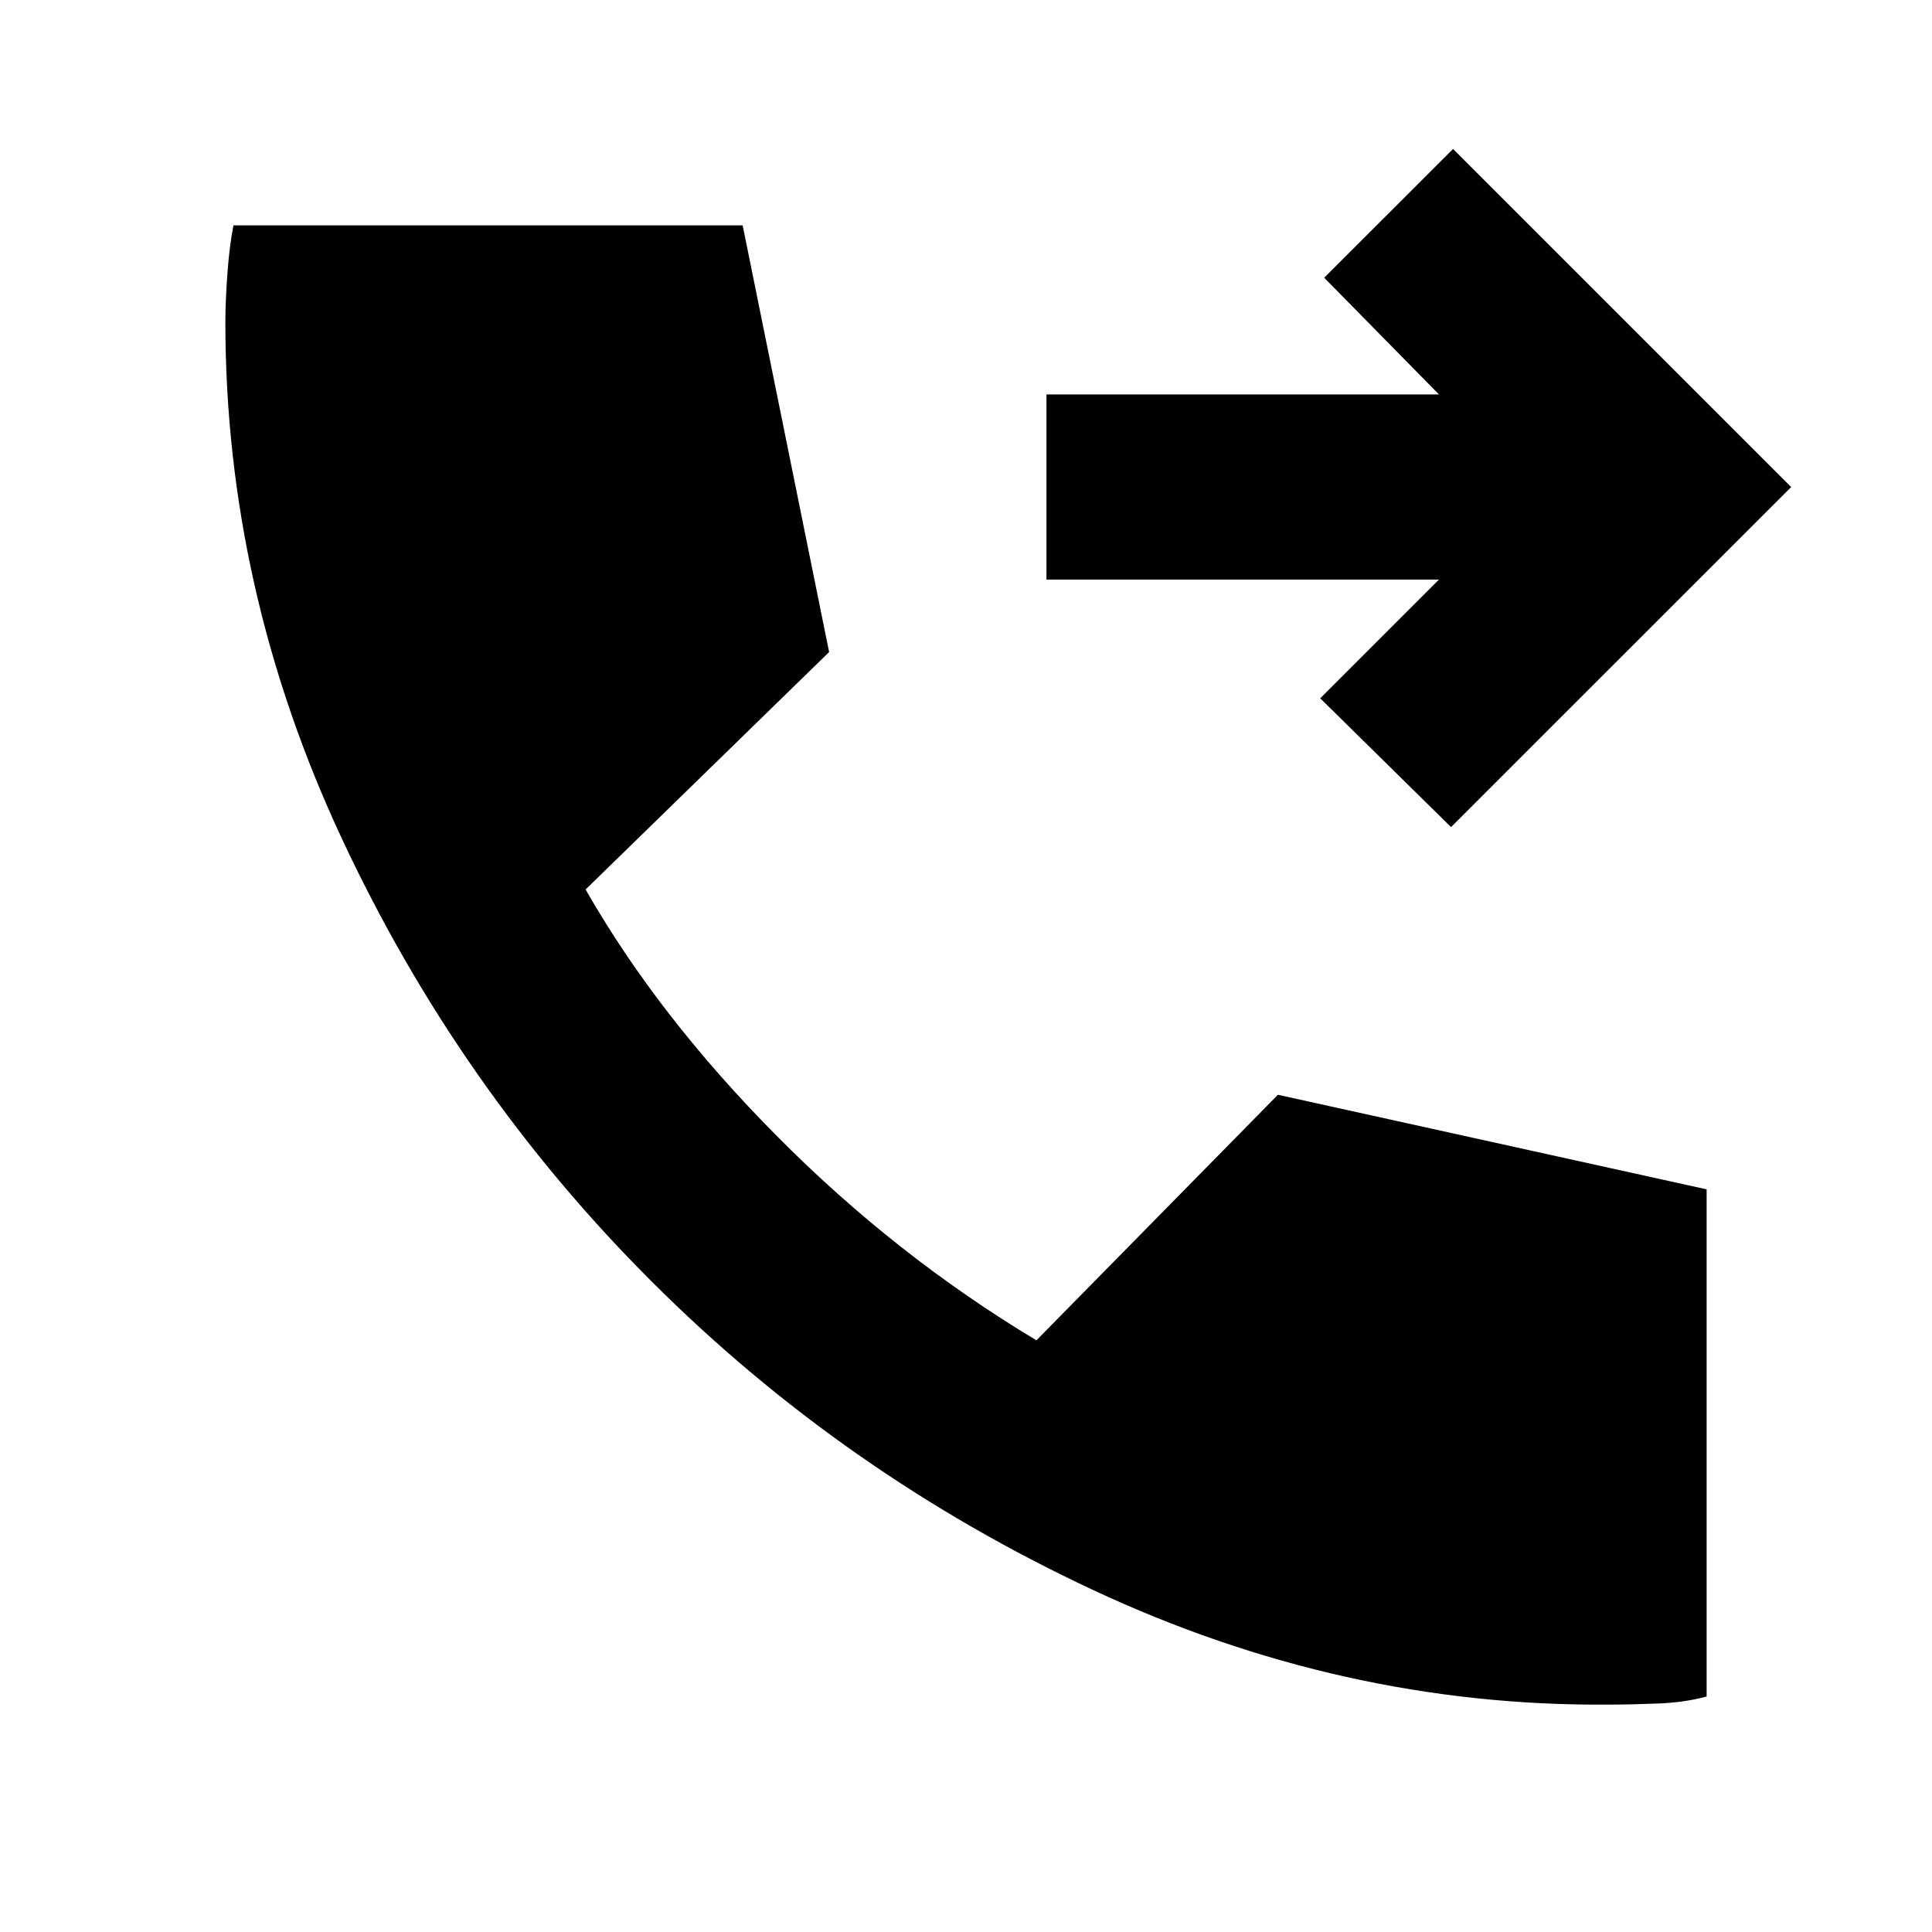 <svg xmlns="http://www.w3.org/2000/svg" viewBox="0 0 20 20"><path d="m15.021 8.562-1.354-1.333L14.896 6h-4.063V4.083h4.063l-1.188-1.208 1.334-1.333 3.5 3.5Zm1.625 9.084q-2.75.021-5.334-1.188Q8.729 15.25 6.74 13.26q-1.99-1.989-3.198-4.572-1.209-2.584-1.209-5.355 0-.208.021-.5.021-.291.063-.5h5.271l.895 4.417-2.521 2.458q.75 1.313 1.98 2.552 1.229 1.24 2.687 2.115l2.5-2.542 4.438.979v5.25q-.229.063-.511.073-.281.011-.51.011Z"/></svg>